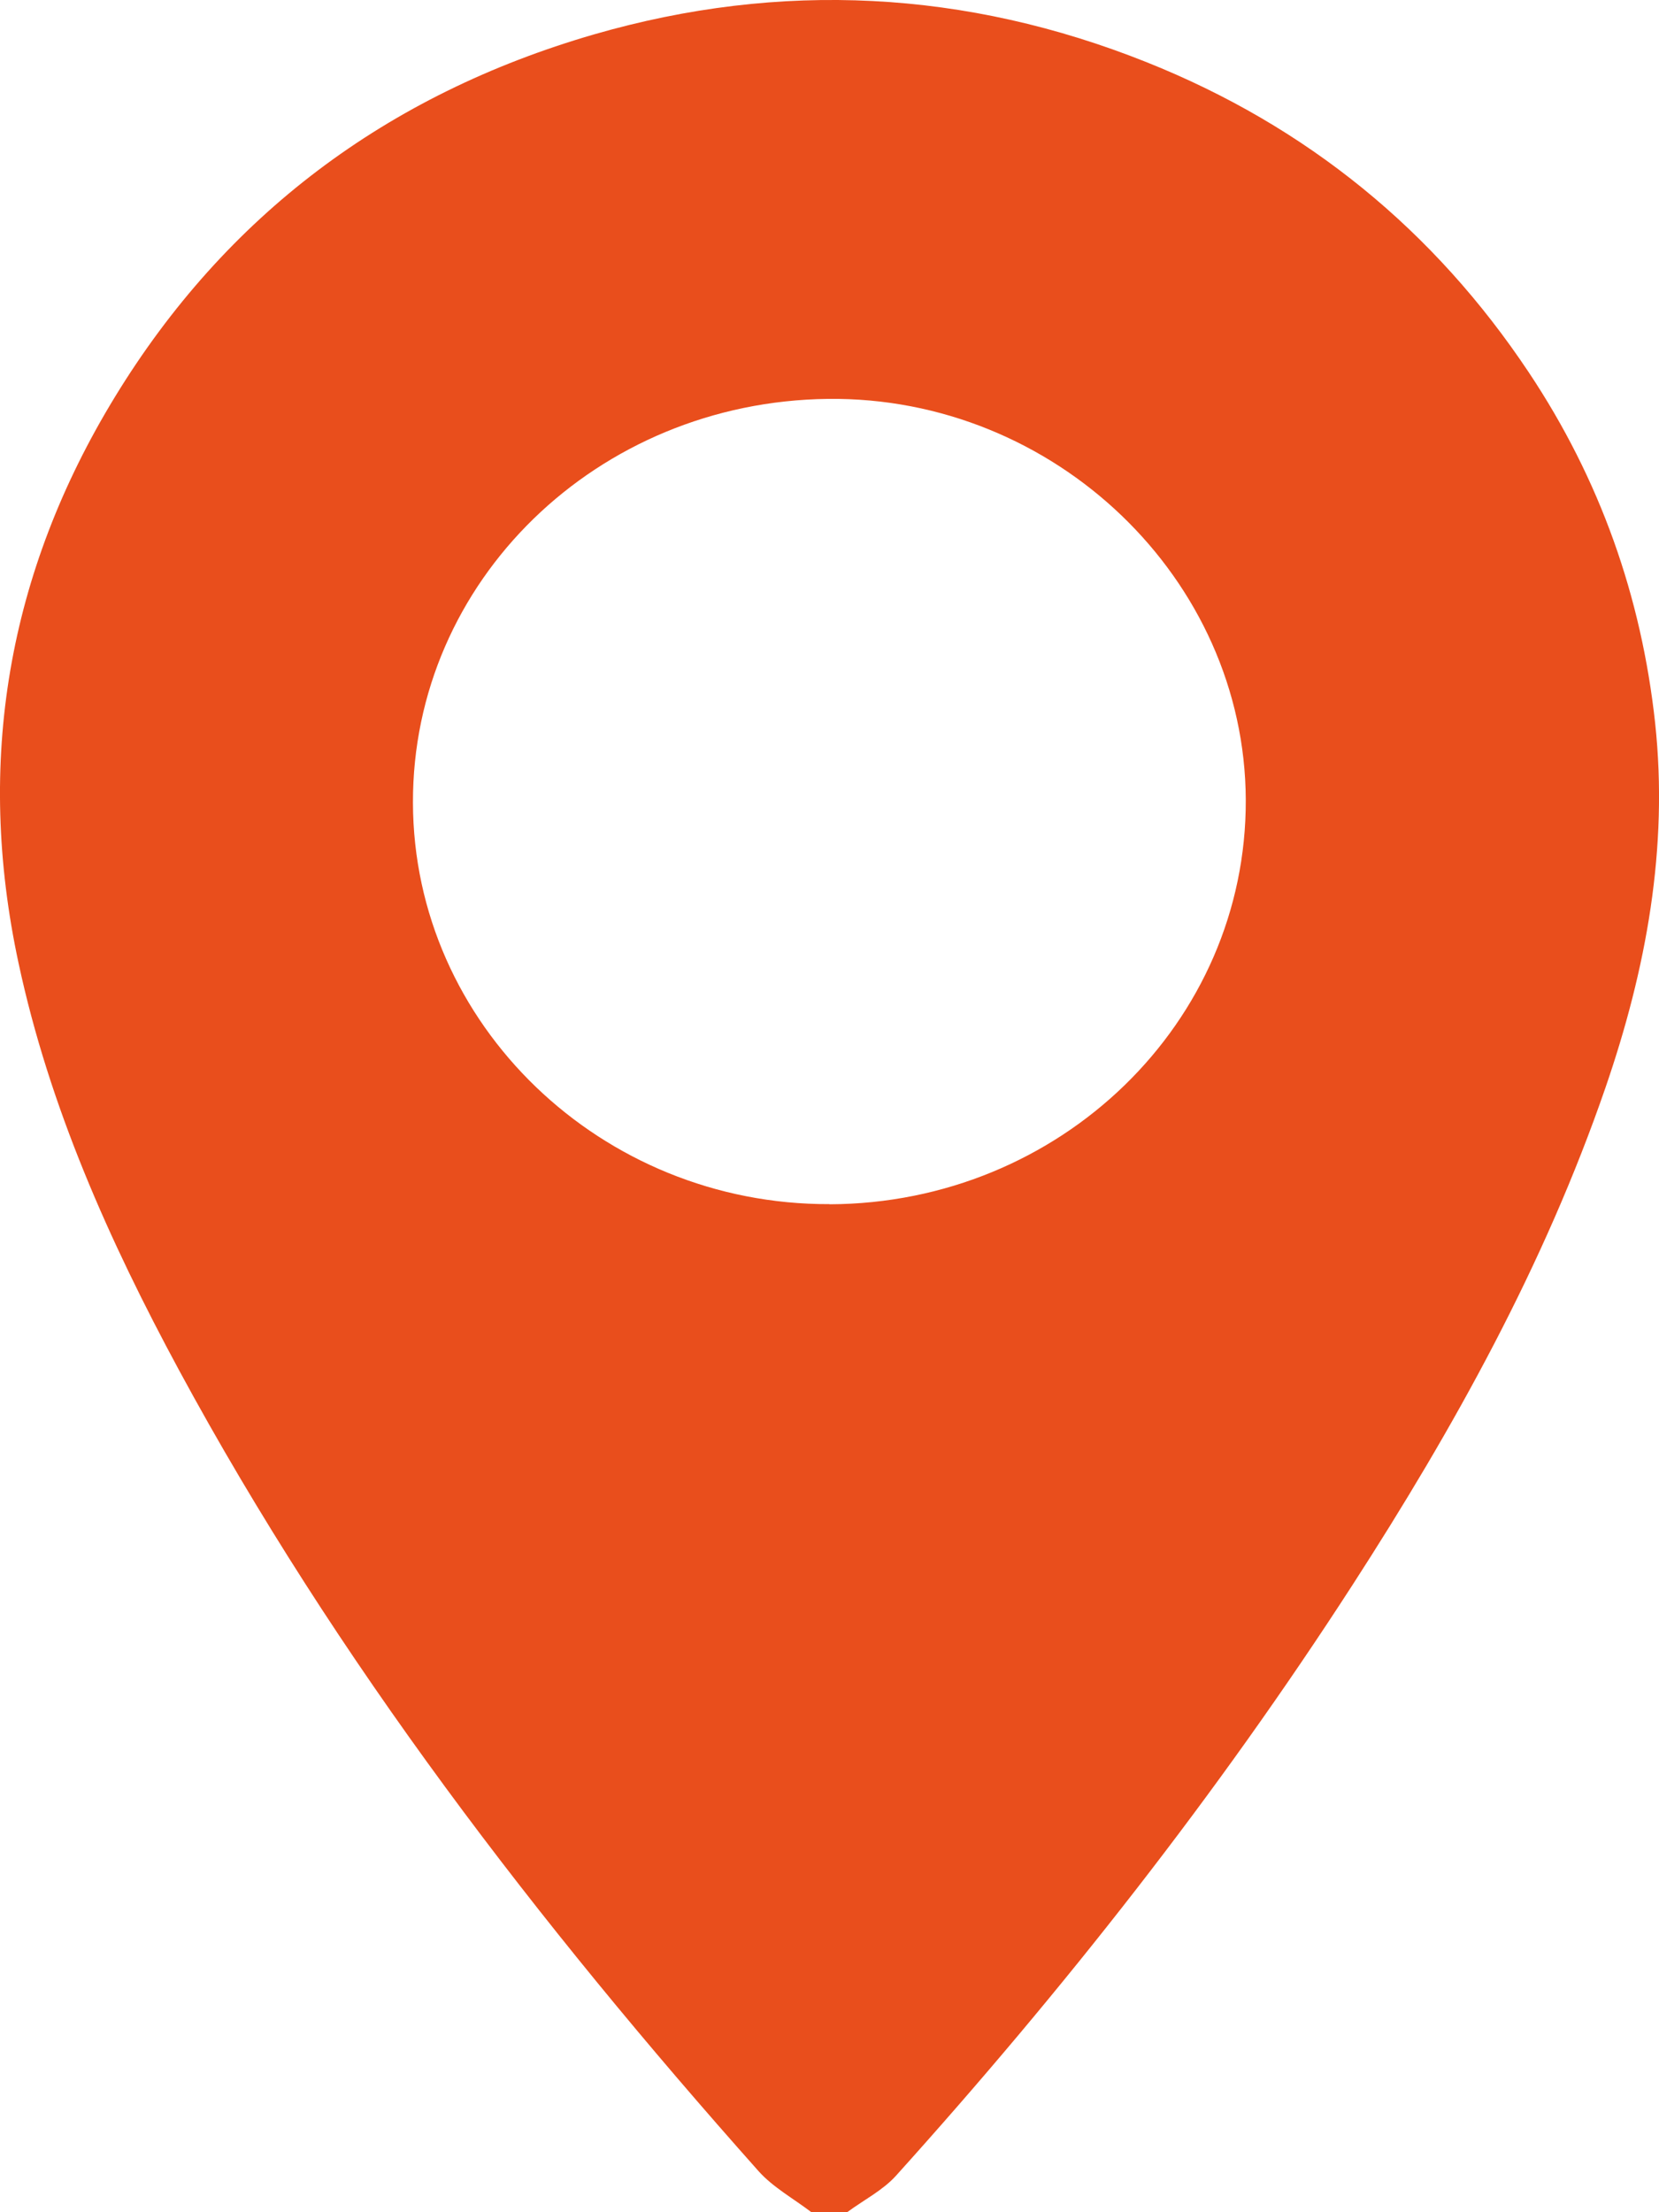 <svg width="12" height="16" viewBox="0 0 12 16" fill="none" xmlns="http://www.w3.org/2000/svg">
<path d="M5.869 16C5.741 15.902 5.591 15.82 5.486 15.702C3.889 13.907 2.433 12.014 1.295 9.91C0.789 8.973 0.357 8.006 0.134 6.965C-0.178 5.513 0.054 4.142 0.833 2.868C1.631 1.562 2.793 0.685 4.296 0.249C5.649 -0.142 6.99 -0.071 8.294 0.45C9.456 0.914 10.376 1.669 11.058 2.693C11.574 3.467 11.873 4.317 11.972 5.229C12.069 6.133 11.908 7.009 11.613 7.866C11.172 9.146 10.518 10.326 9.782 11.465C8.805 12.977 7.691 14.393 6.48 15.737C6.385 15.842 6.247 15.912 6.129 15.999H5.87L5.869 16ZM6.001 8.71C7.67 8.704 9.017 7.396 9.011 5.785C9.005 4.187 7.629 2.866 5.988 2.885C4.318 2.905 2.983 4.203 2.987 5.805C2.99 7.407 4.347 8.715 6.001 8.709V8.71Z" fill="#E94E1C"/>
</svg>
